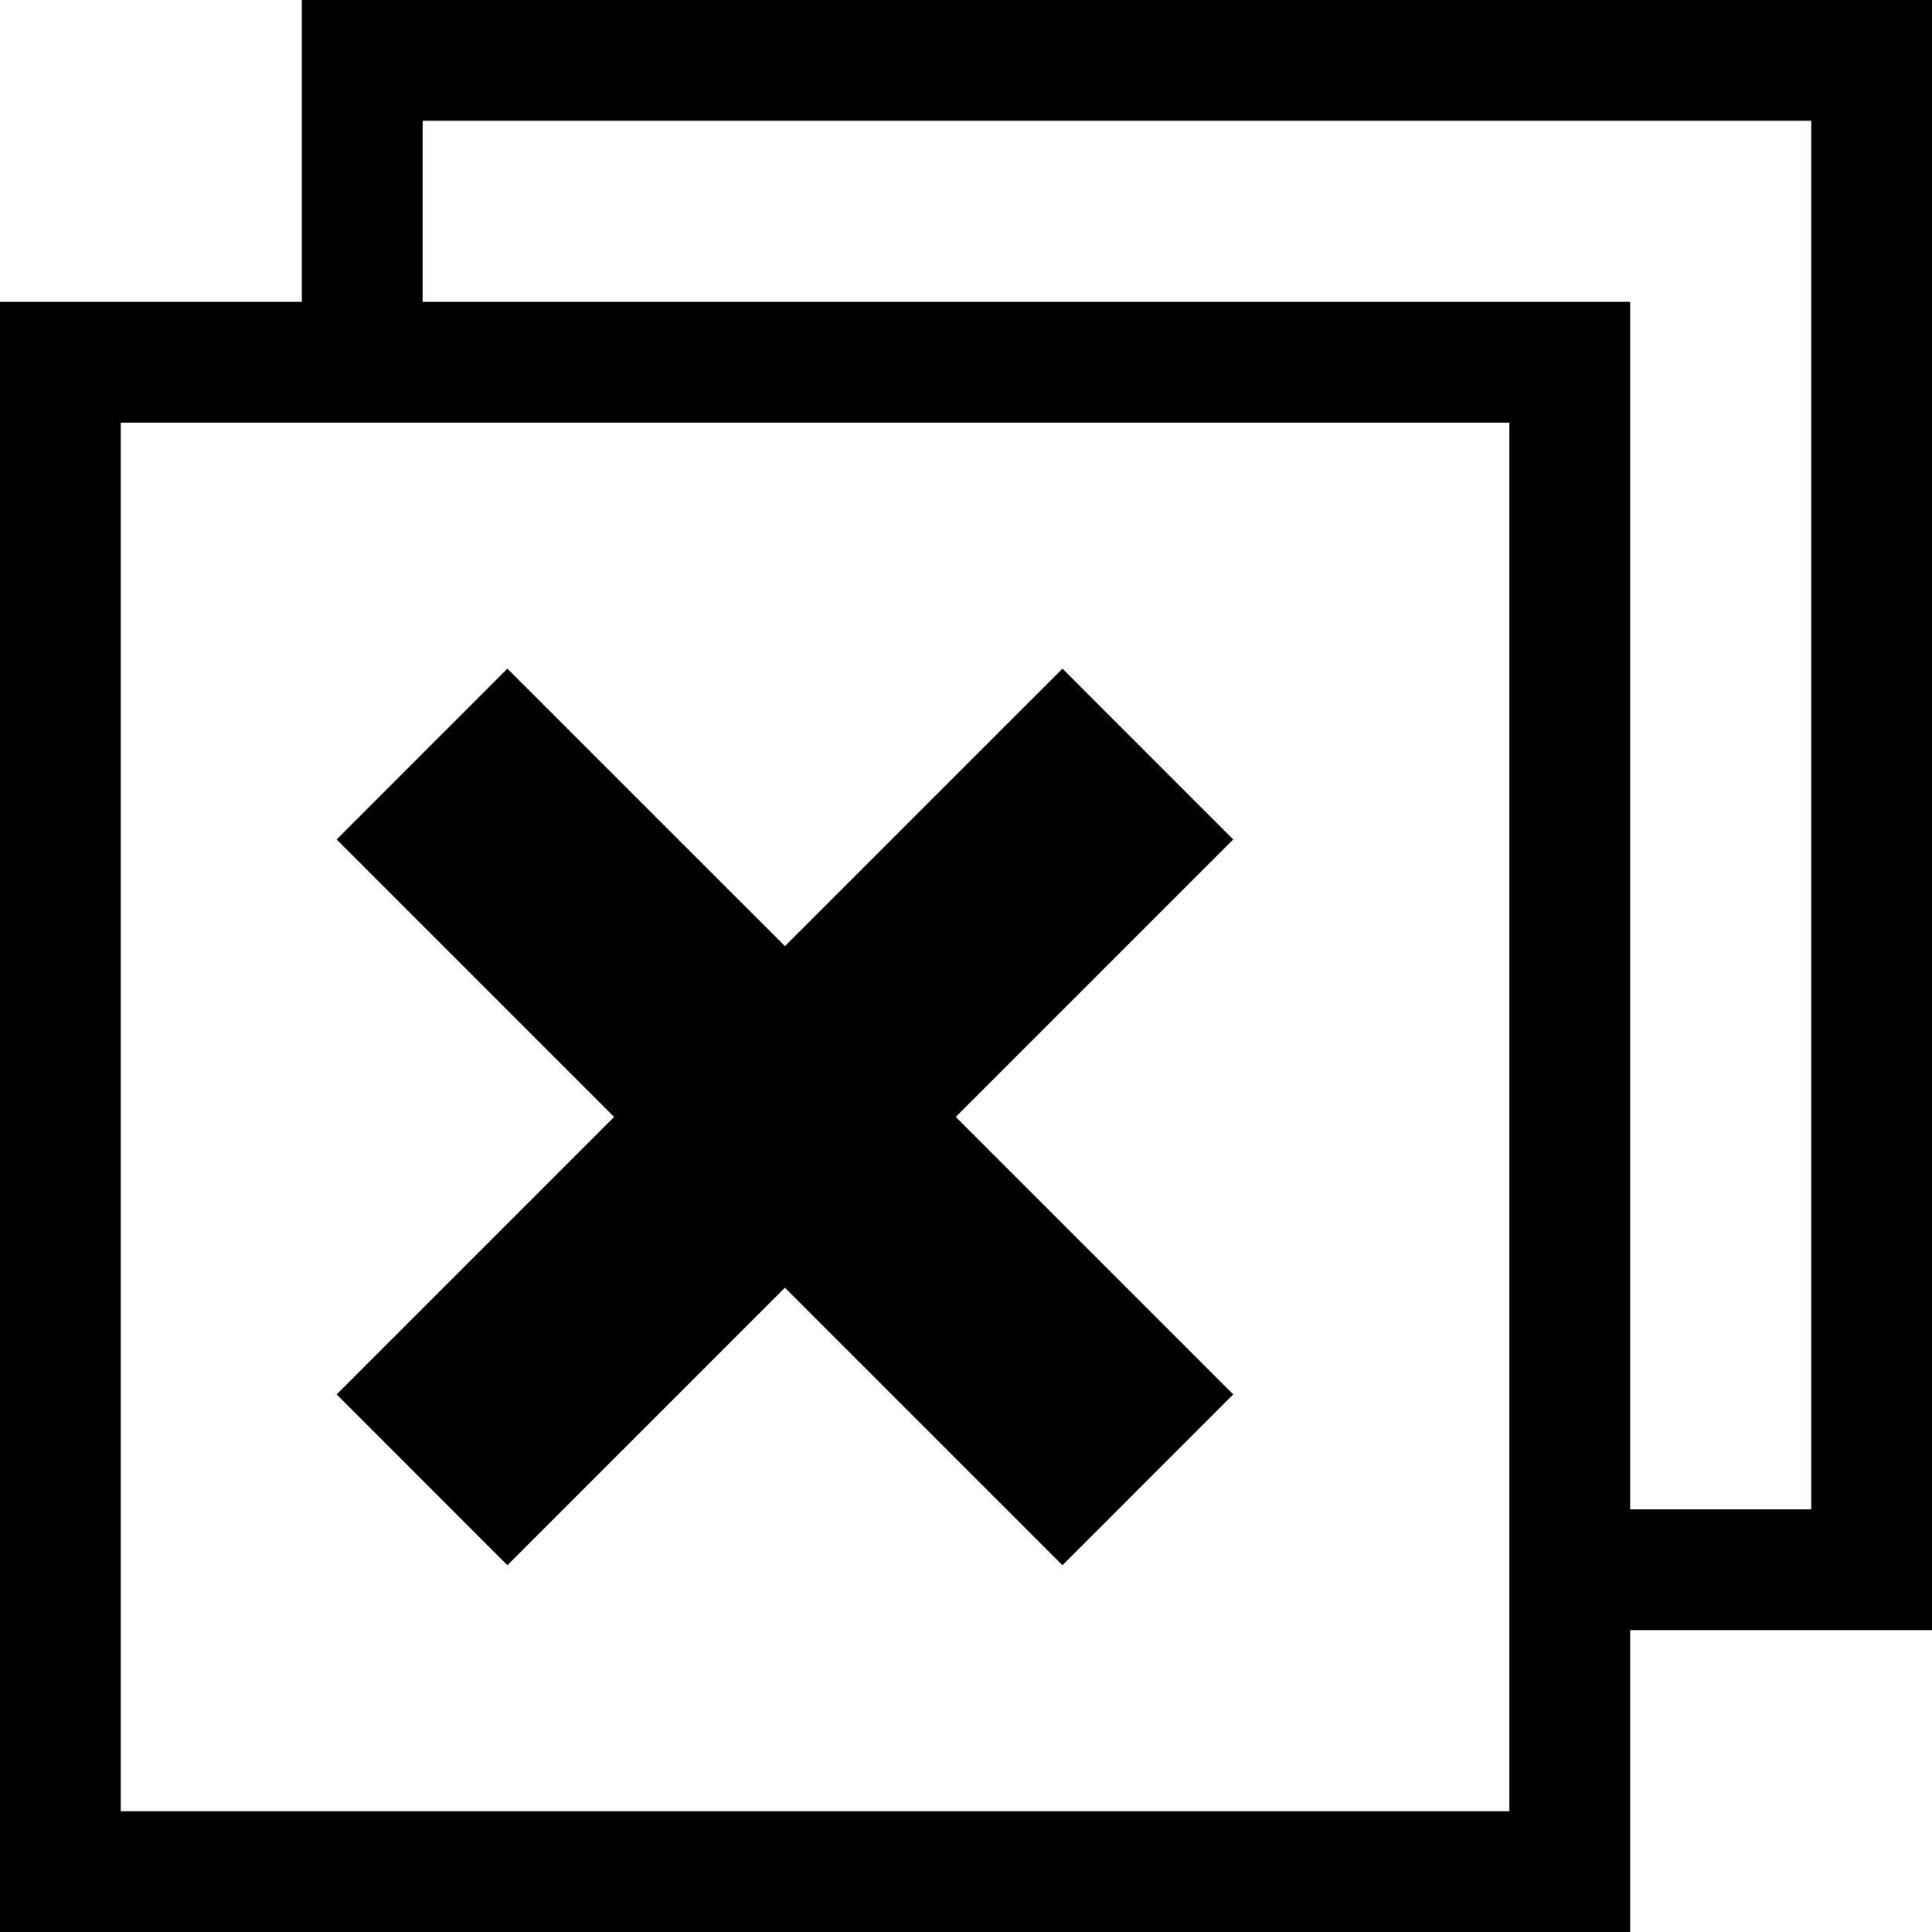 <?xml version="1.0" encoding="utf-8"?>
<!-- Generator: Adobe Illustrator 16.0.0, SVG Export Plug-In . SVG Version: 6.00 Build 0)  -->
<!DOCTYPE svg PUBLIC "-//W3C//DTD SVG 1.1//EN" "http://www.w3.org/Graphics/SVG/1.1/DTD/svg11.dtd">
<svg version="1.1" id="Layer_1" xmlns="http://www.w3.org/2000/svg" xmlns:xlink="http://www.w3.org/1999/xlink" x="0px" y="0px"
	 width="32px" height="32px" viewBox="0 0 32 32" enable-background="new 0 0 32 32" xml:space="preserve">
<g>
	<g>
		<path d="M5,0v5H0v27h27v-5h5V0H5z M25,30H2V7h23 M27,5H7V2h23v23h-3"/>
	</g>
</g>
<polygon points="17.598,11.075 13.001,15.671 8.404,11.075 5.576,13.904 10.172,18.5 5.576,23.096 8.404,25.925 13.001,21.328 
	17.598,25.925 20.426,23.096 15.83,18.5 20.426,13.904 "/>
</svg>
